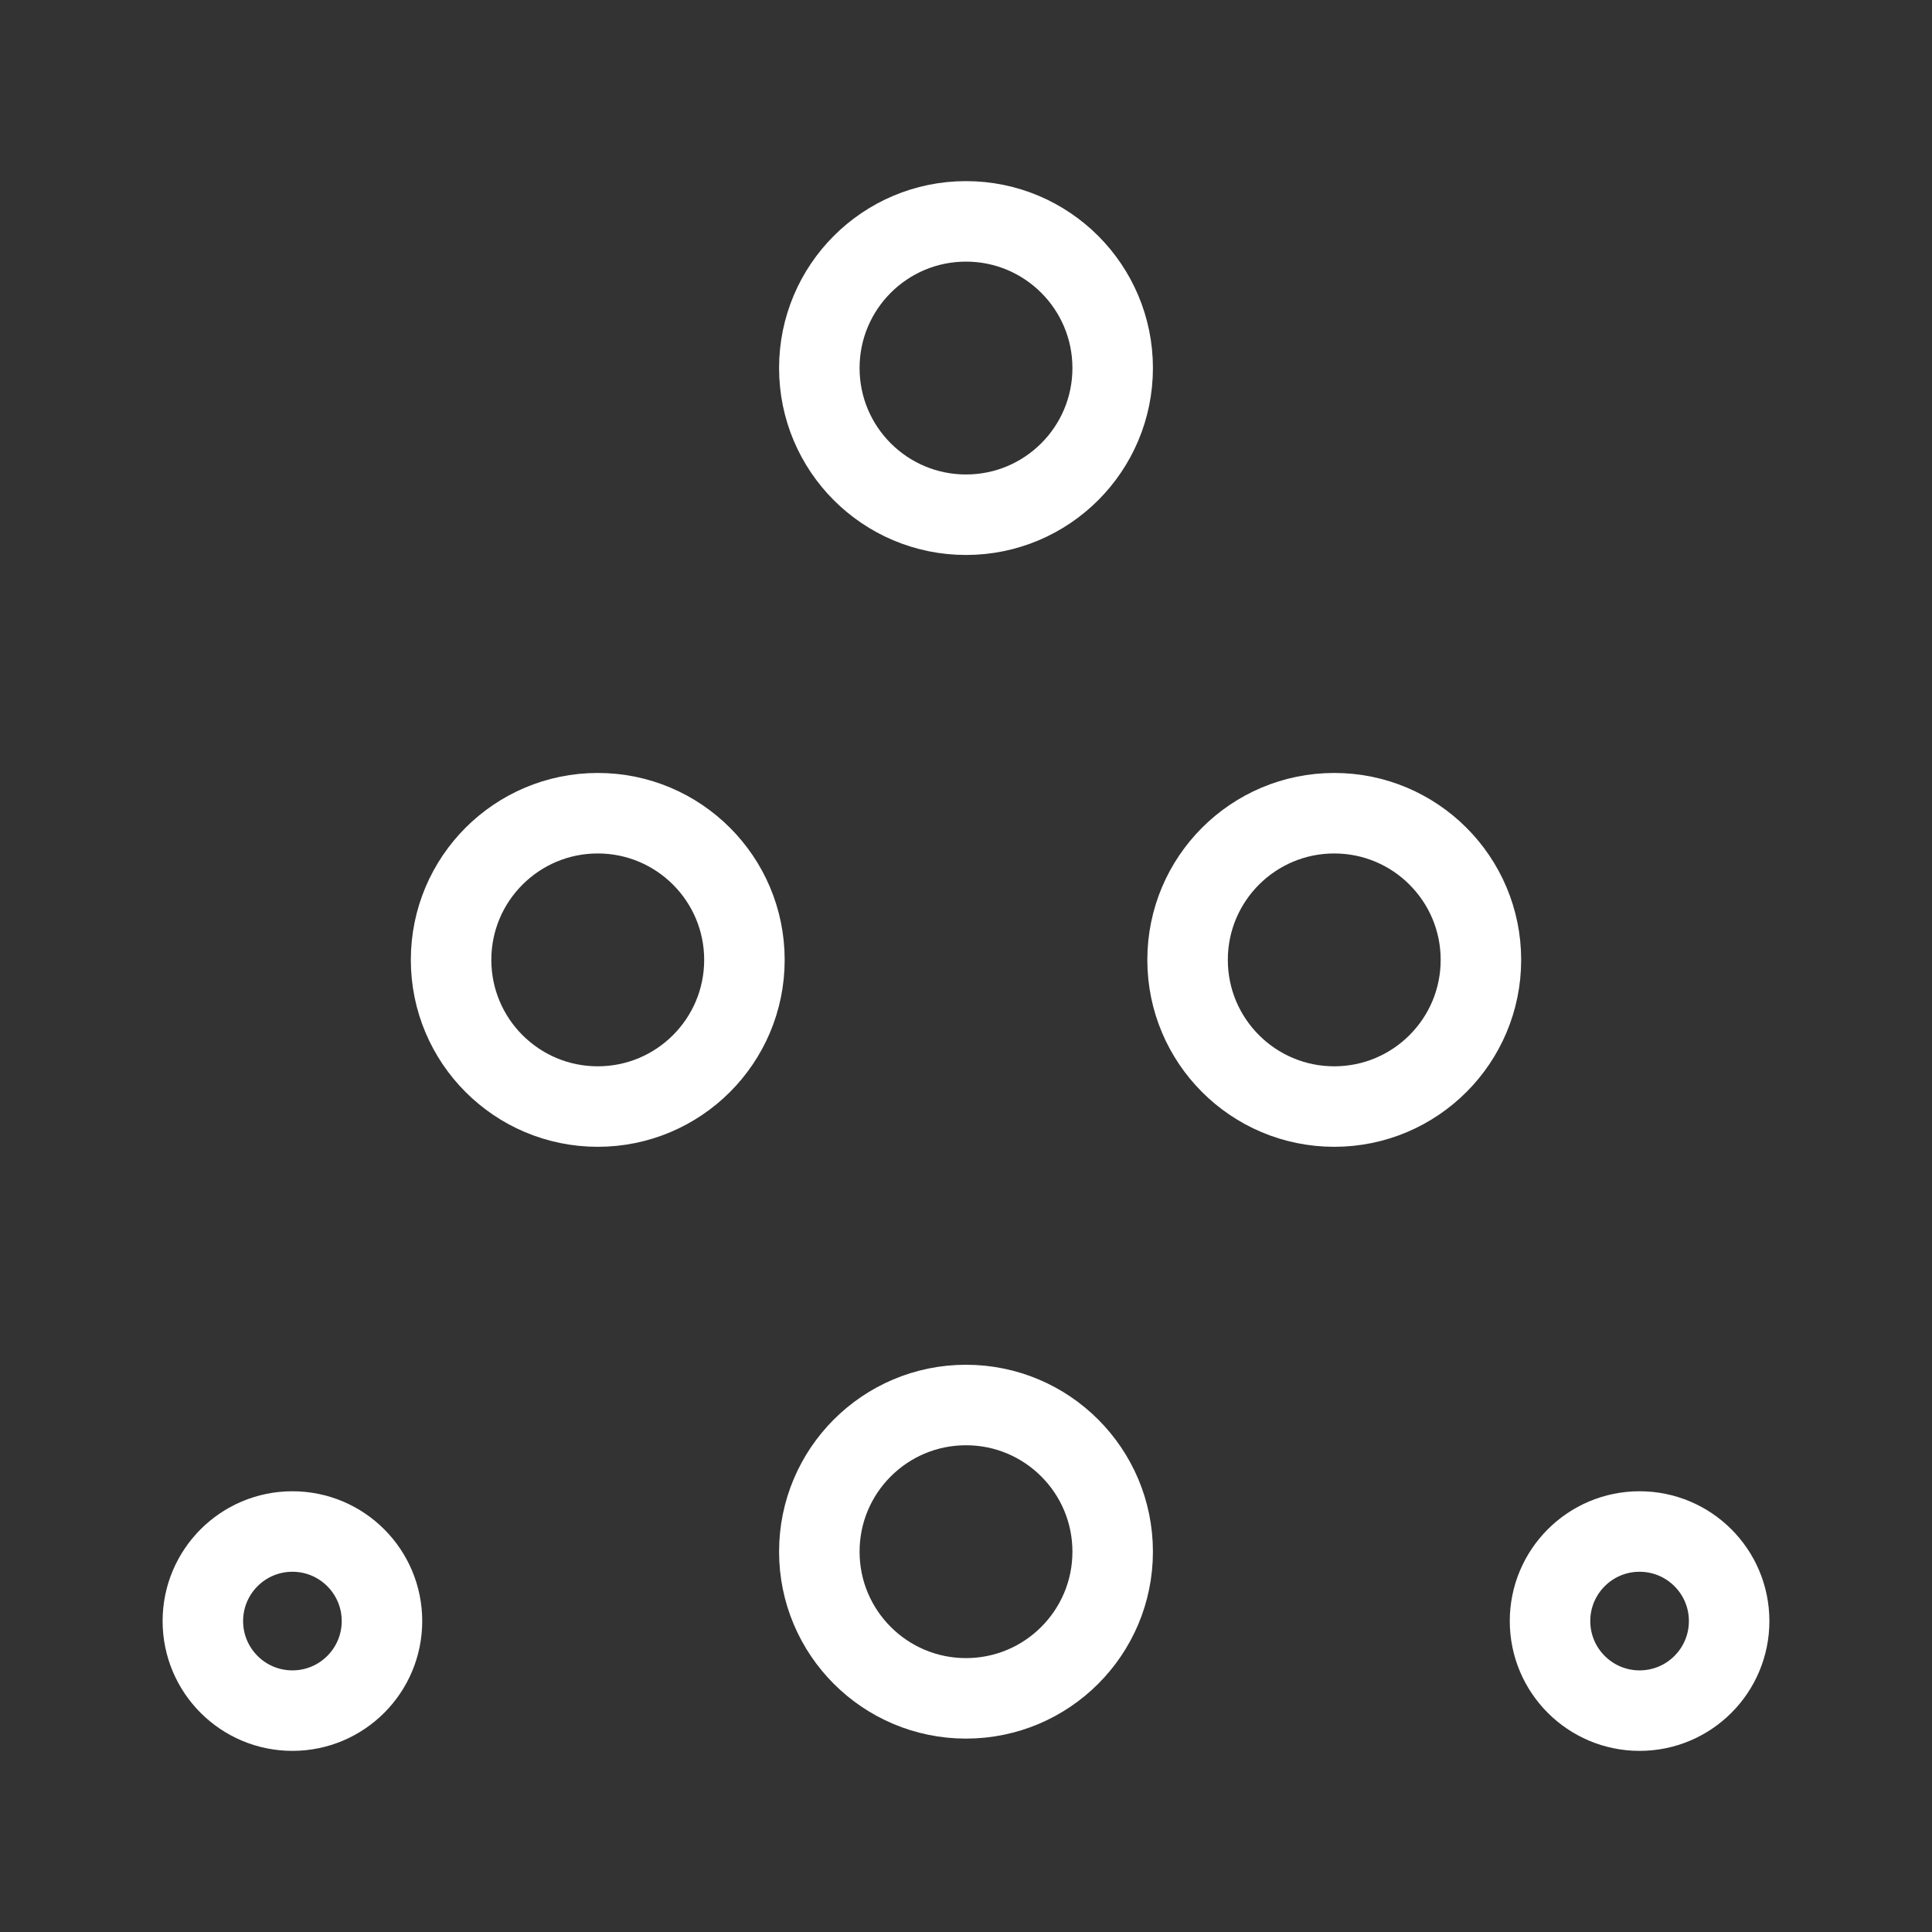 <svg xmlns="http://www.w3.org/2000/svg" viewBox="0 0 48 48"><rect x="0" y="0" width="48" height="48" fill="#333333" stroke="none"/><defs><style>.a{stroke-width:2px;stroke-width:2px;fill:none;stroke:#fff;stroke-linecap:round;stroke-linejoin:round;}</style></defs><circle class="a" cx="24" cy="38.551" r="3.644"/><circle class="a" cx="24" cy="9.144" r="3.644"/><circle class="a" cx="14.851" cy="23.848" r="3.644"/><circle class="a" cx="33.149" cy="23.848" r="3.644"/><circle class="a" cx="7.265" cy="40.275" r="2.225"/><circle class="a" cx="40.735" cy="40.275" r="2.225"/></svg>